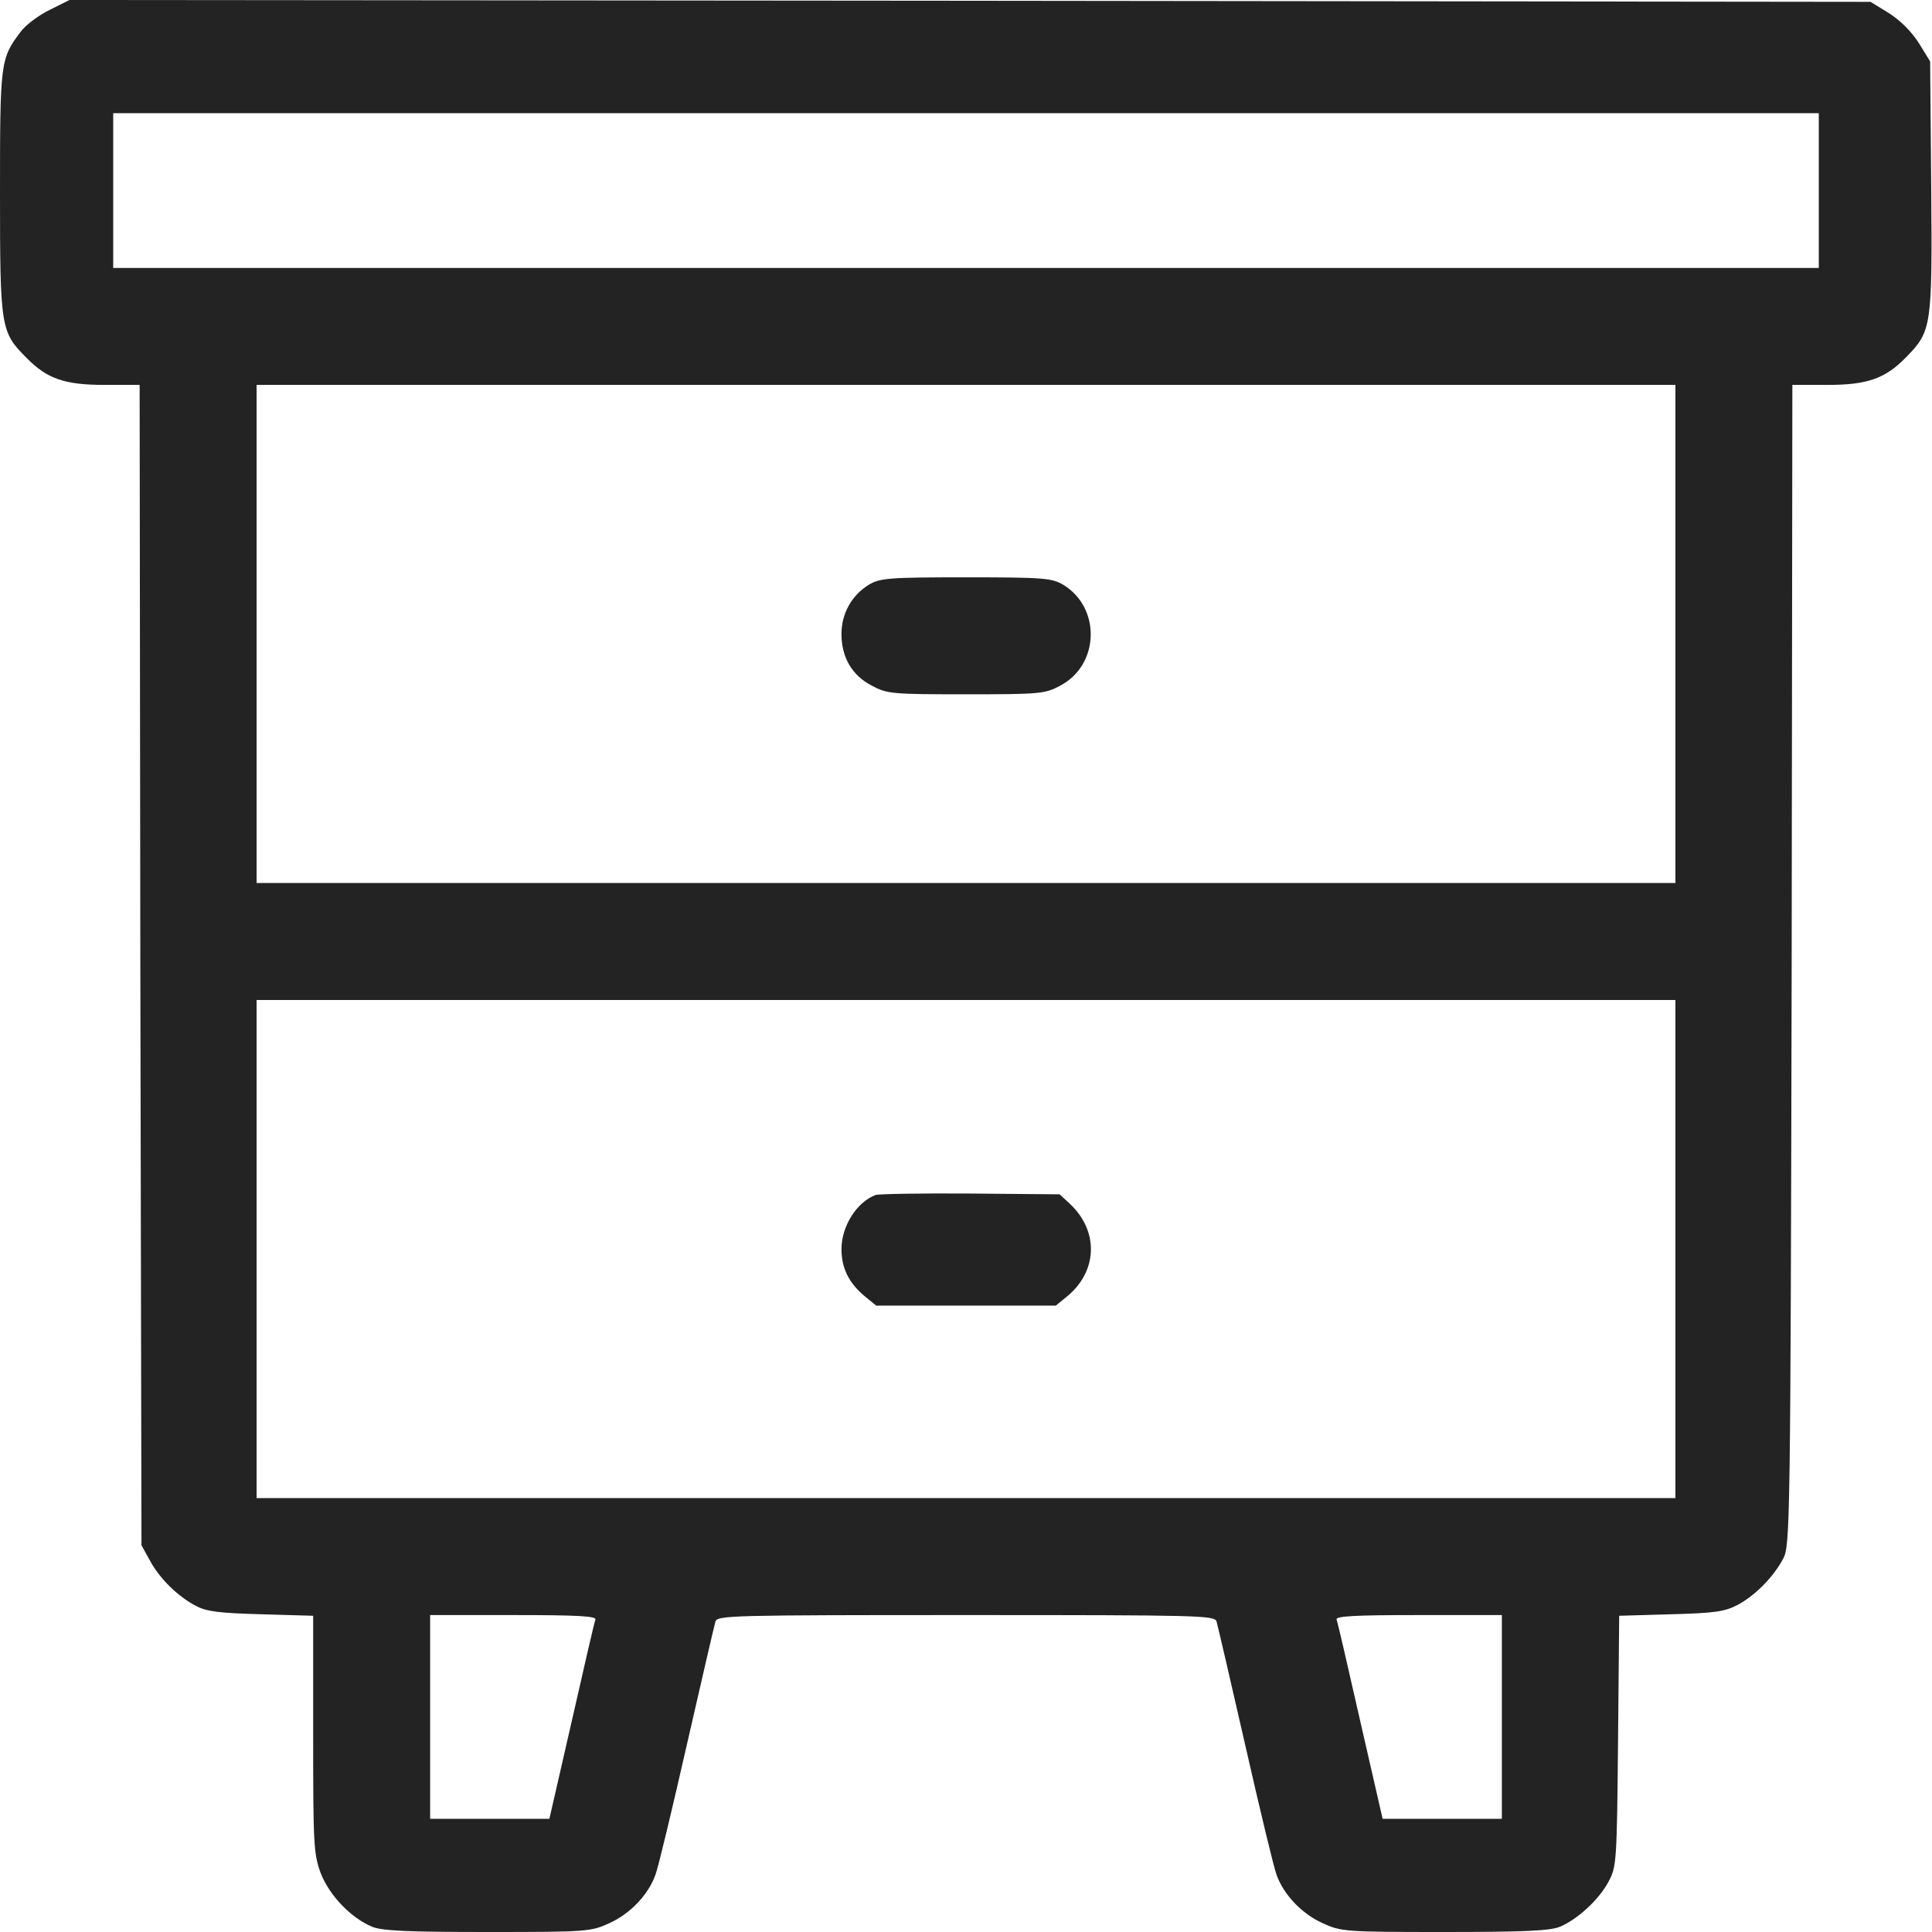 <svg width="22" height="22" viewBox="0 0 22 22" fill="none" xmlns="http://www.w3.org/2000/svg">
<path d="M0.567 0.112C0.443 0.172 0.292 0.284 0.236 0.361C0.004 0.666 0 0.705 0 2.2C0 3.747 0.009 3.781 0.305 4.078C0.537 4.314 0.739 4.383 1.19 4.383H1.59L1.598 10.987L1.611 17.596L1.706 17.768C1.813 17.97 2.024 18.18 2.234 18.288C2.355 18.352 2.505 18.369 2.978 18.382L3.566 18.399V19.748C3.566 20.999 3.571 21.11 3.652 21.33C3.751 21.583 3.992 21.837 4.237 21.94C4.348 21.987 4.645 22 5.552 22C6.695 22 6.729 21.996 6.944 21.897C7.18 21.79 7.386 21.57 7.464 21.347C7.494 21.27 7.653 20.608 7.82 19.873C7.988 19.138 8.134 18.507 8.147 18.464C8.168 18.395 8.34 18.391 11 18.391C13.66 18.391 13.832 18.395 13.853 18.464C13.866 18.507 14.012 19.138 14.18 19.873C14.347 20.608 14.506 21.27 14.536 21.347C14.614 21.57 14.82 21.79 15.056 21.897C15.271 21.996 15.306 22 16.448 22C17.346 22 17.652 21.987 17.763 21.94C17.961 21.858 18.21 21.631 18.318 21.424C18.408 21.257 18.412 21.197 18.425 19.822L18.438 18.399L19.027 18.382C19.525 18.369 19.641 18.352 19.787 18.275C19.989 18.167 20.195 17.957 20.307 17.746C20.384 17.6 20.389 17.338 20.402 10.987L20.41 4.383H20.81C21.27 4.383 21.471 4.31 21.712 4.061C21.996 3.768 22.004 3.717 21.991 2.123L21.979 0.7L21.85 0.49C21.768 0.361 21.639 0.232 21.51 0.15L21.3 0.021L11.043 0.009L0.791 0L0.567 0.112ZM20.711 2.17V3.051H11H1.289V2.17V1.289H11H20.711V2.17ZM19.078 7.219V10.055H11H2.922V7.219V4.383H11H19.078V7.219ZM19.078 14.223V17.059H11H2.922V14.223V11.387H11H19.078V14.223ZM6.78 18.442C6.768 18.472 6.647 18.997 6.51 19.602L6.256 20.711H5.577H4.898V19.551V18.391H5.848C6.591 18.391 6.793 18.404 6.78 18.442ZM17.102 19.551V20.711H16.423H15.744L15.49 19.602C15.353 18.997 15.232 18.472 15.22 18.442C15.207 18.404 15.409 18.391 16.152 18.391H17.102V19.551Z" fill="#232323"/>
<path d="M9.891 6.66C9.698 6.78 9.582 6.987 9.582 7.219C9.582 7.485 9.702 7.691 9.926 7.807C10.102 7.902 10.158 7.906 11 7.906C11.842 7.906 11.898 7.902 12.074 7.807C12.521 7.571 12.538 6.922 12.109 6.66C11.98 6.583 11.889 6.574 11 6.574C10.111 6.574 10.02 6.583 9.891 6.66Z" fill="#232323"/>
<path d="M9.969 13.608C9.754 13.69 9.582 13.965 9.582 14.223C9.582 14.438 9.664 14.605 9.84 14.755L9.977 14.867H11H12.023L12.16 14.755C12.5 14.468 12.512 14.016 12.182 13.707L12.066 13.6L11.052 13.591C10.493 13.587 10.003 13.595 9.969 13.608Z" fill="#232323"/>
</svg>
